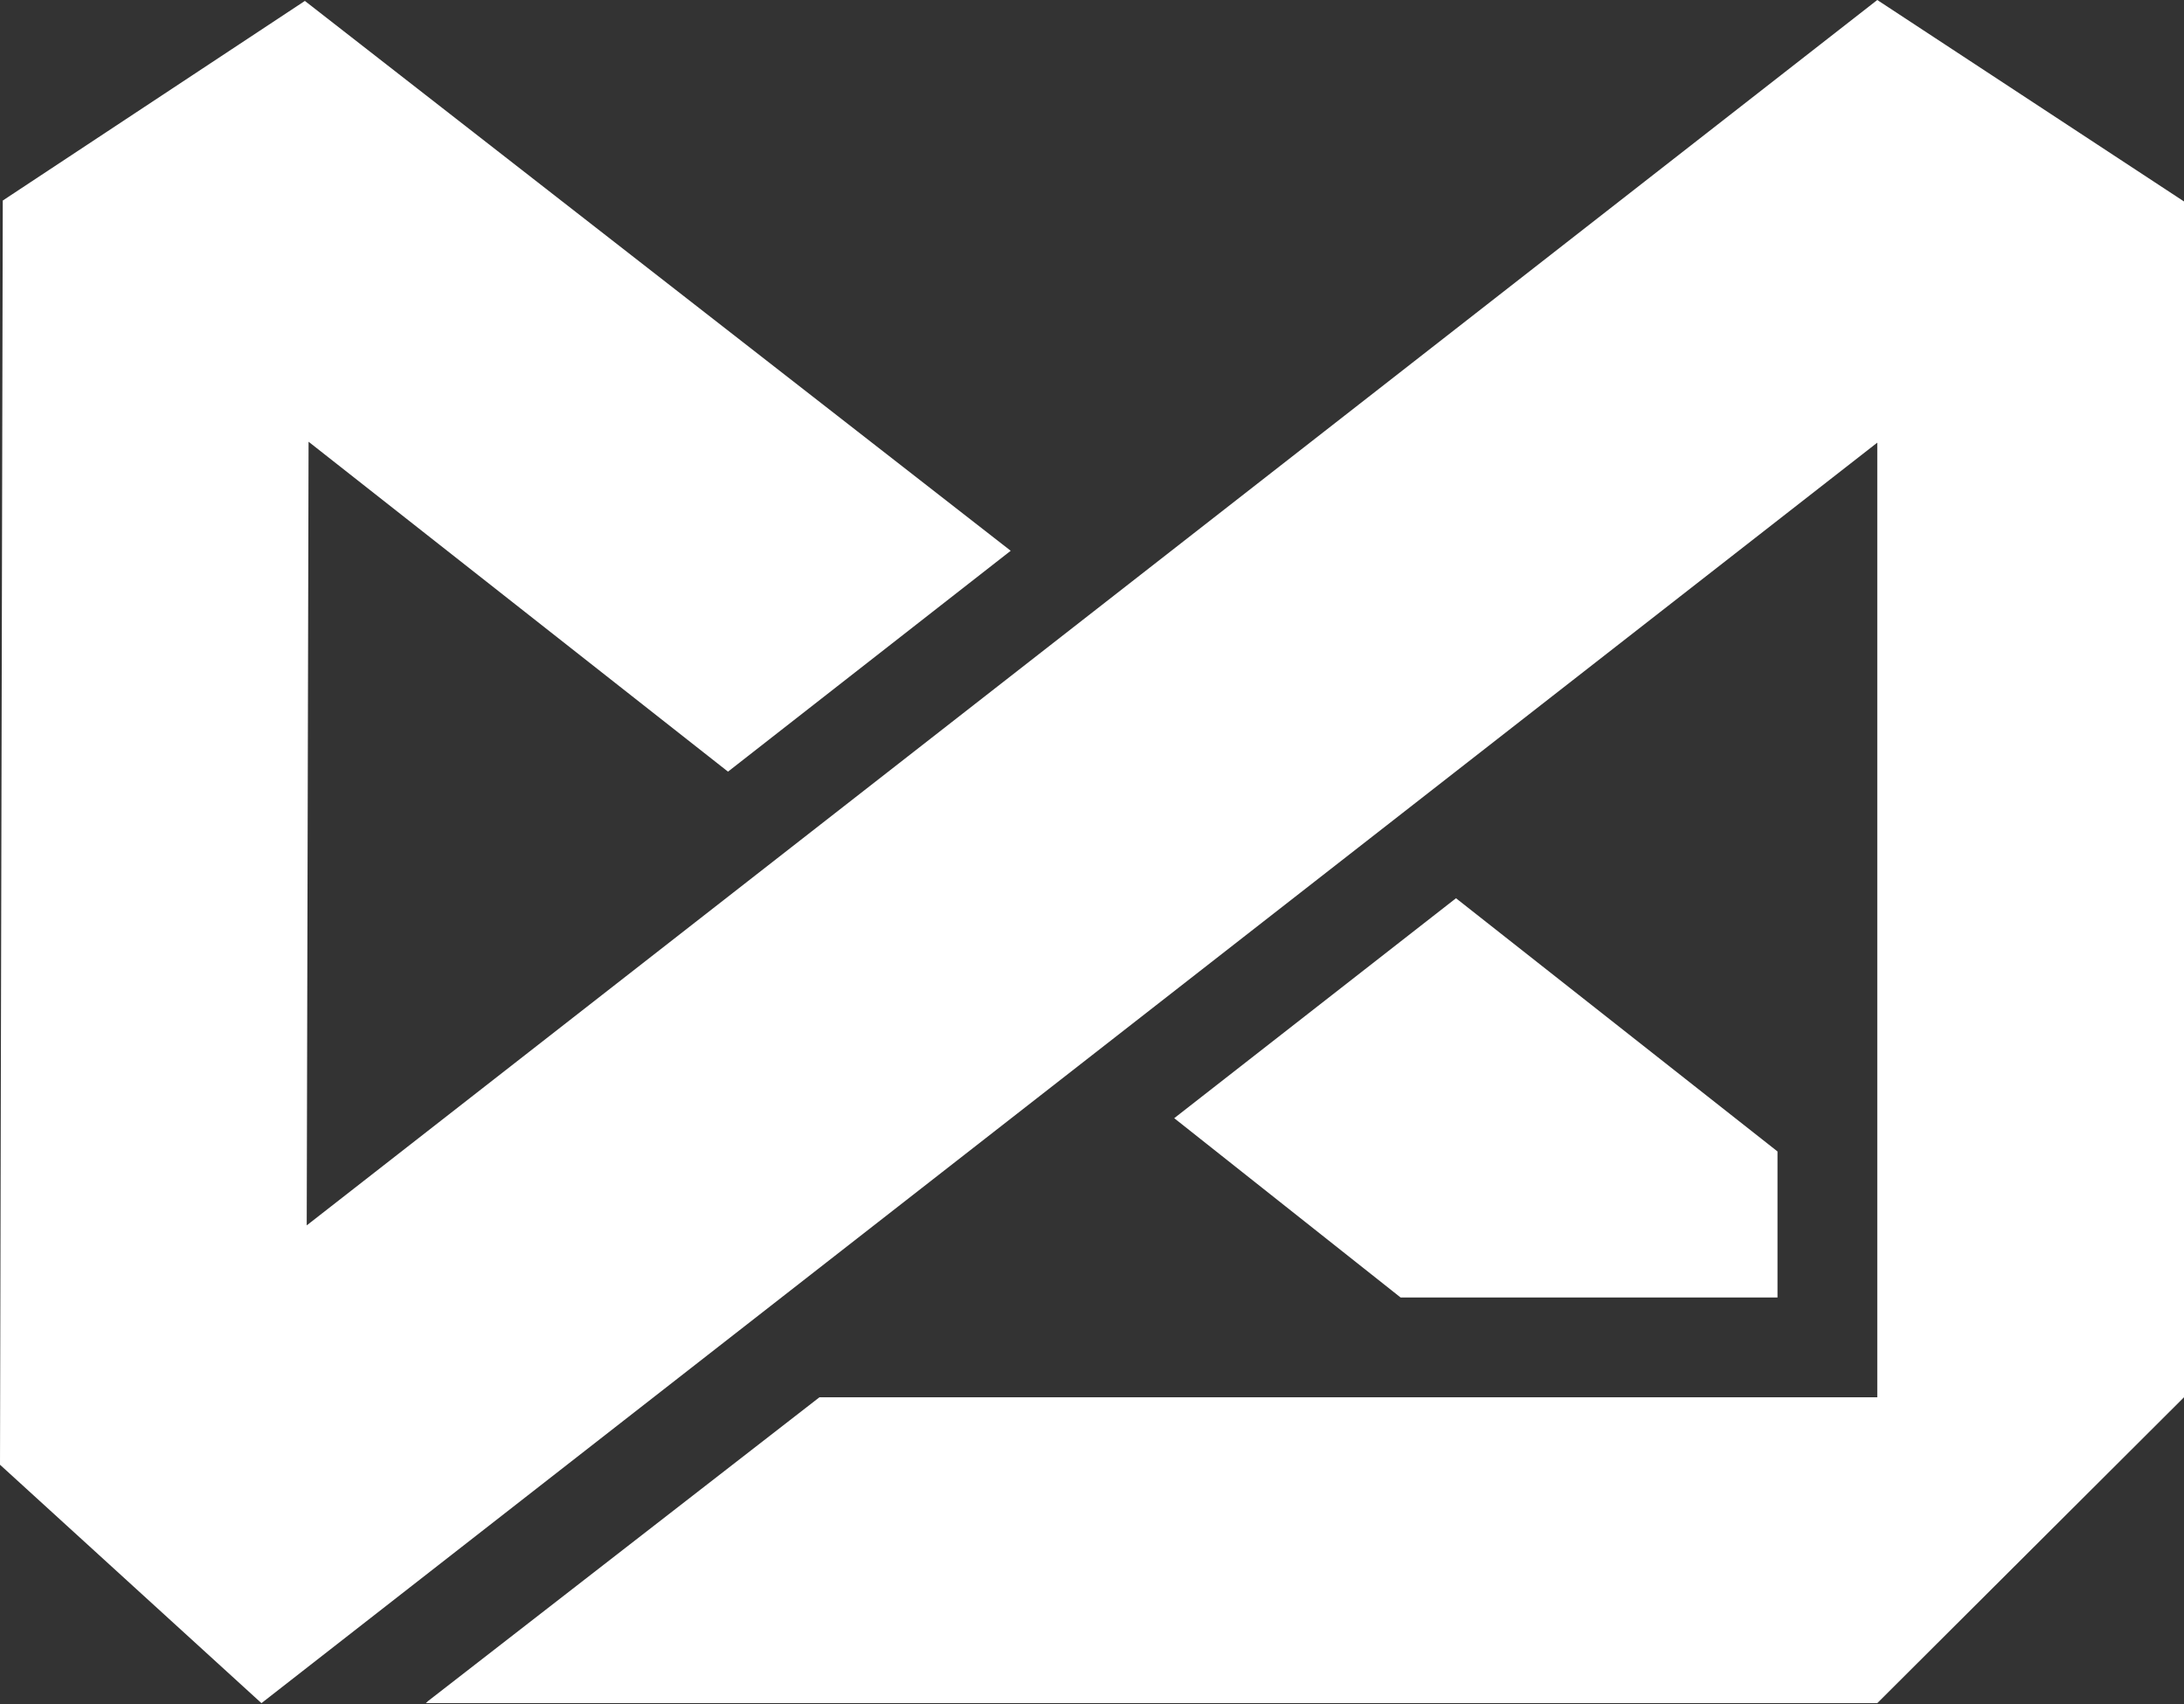 <svg version="1.1" xmlns="http://www.w3.org/2000/svg" xmlns:xlink="http://www.w3.org/1999/xlink" x="0px" y="0px" width="236.4px"
	 height="184.4px" viewBox="0 0 236.4 184.4" style="enable-background:new 0 0 236.4 184.4;" xml:space="preserve">
<rect x="0" y="0" width="236.4" height="184.4" fill="#333333" stroke="none"/>
<style type="text/css">
	.st0{fill:#ffffff;}
	.st1{fill:#ffffff;}
</style>
<defs>
</defs>
<g>
	<polygon class="st0" points="236.4,21.8 236.4,151.2 203.2,184.3 46.1,184.3 46.3,184.1 88.7,151.2 203.2,151.2 203.2,47.9 
		28.3,184.3 28.3,184.4 28.3,184.3 0,158.5 0.3,21.7 33,0.1 109.4,59.6 78.8,83.5 33.4,47.8 33.2,132.6 203.2,0 	"/>
	<polygon class="st1" points="192.4,140.4 192.4,124.6 157.6,97.2 127.1,121 151.6,140.4 	"/>
</g>
</svg>

